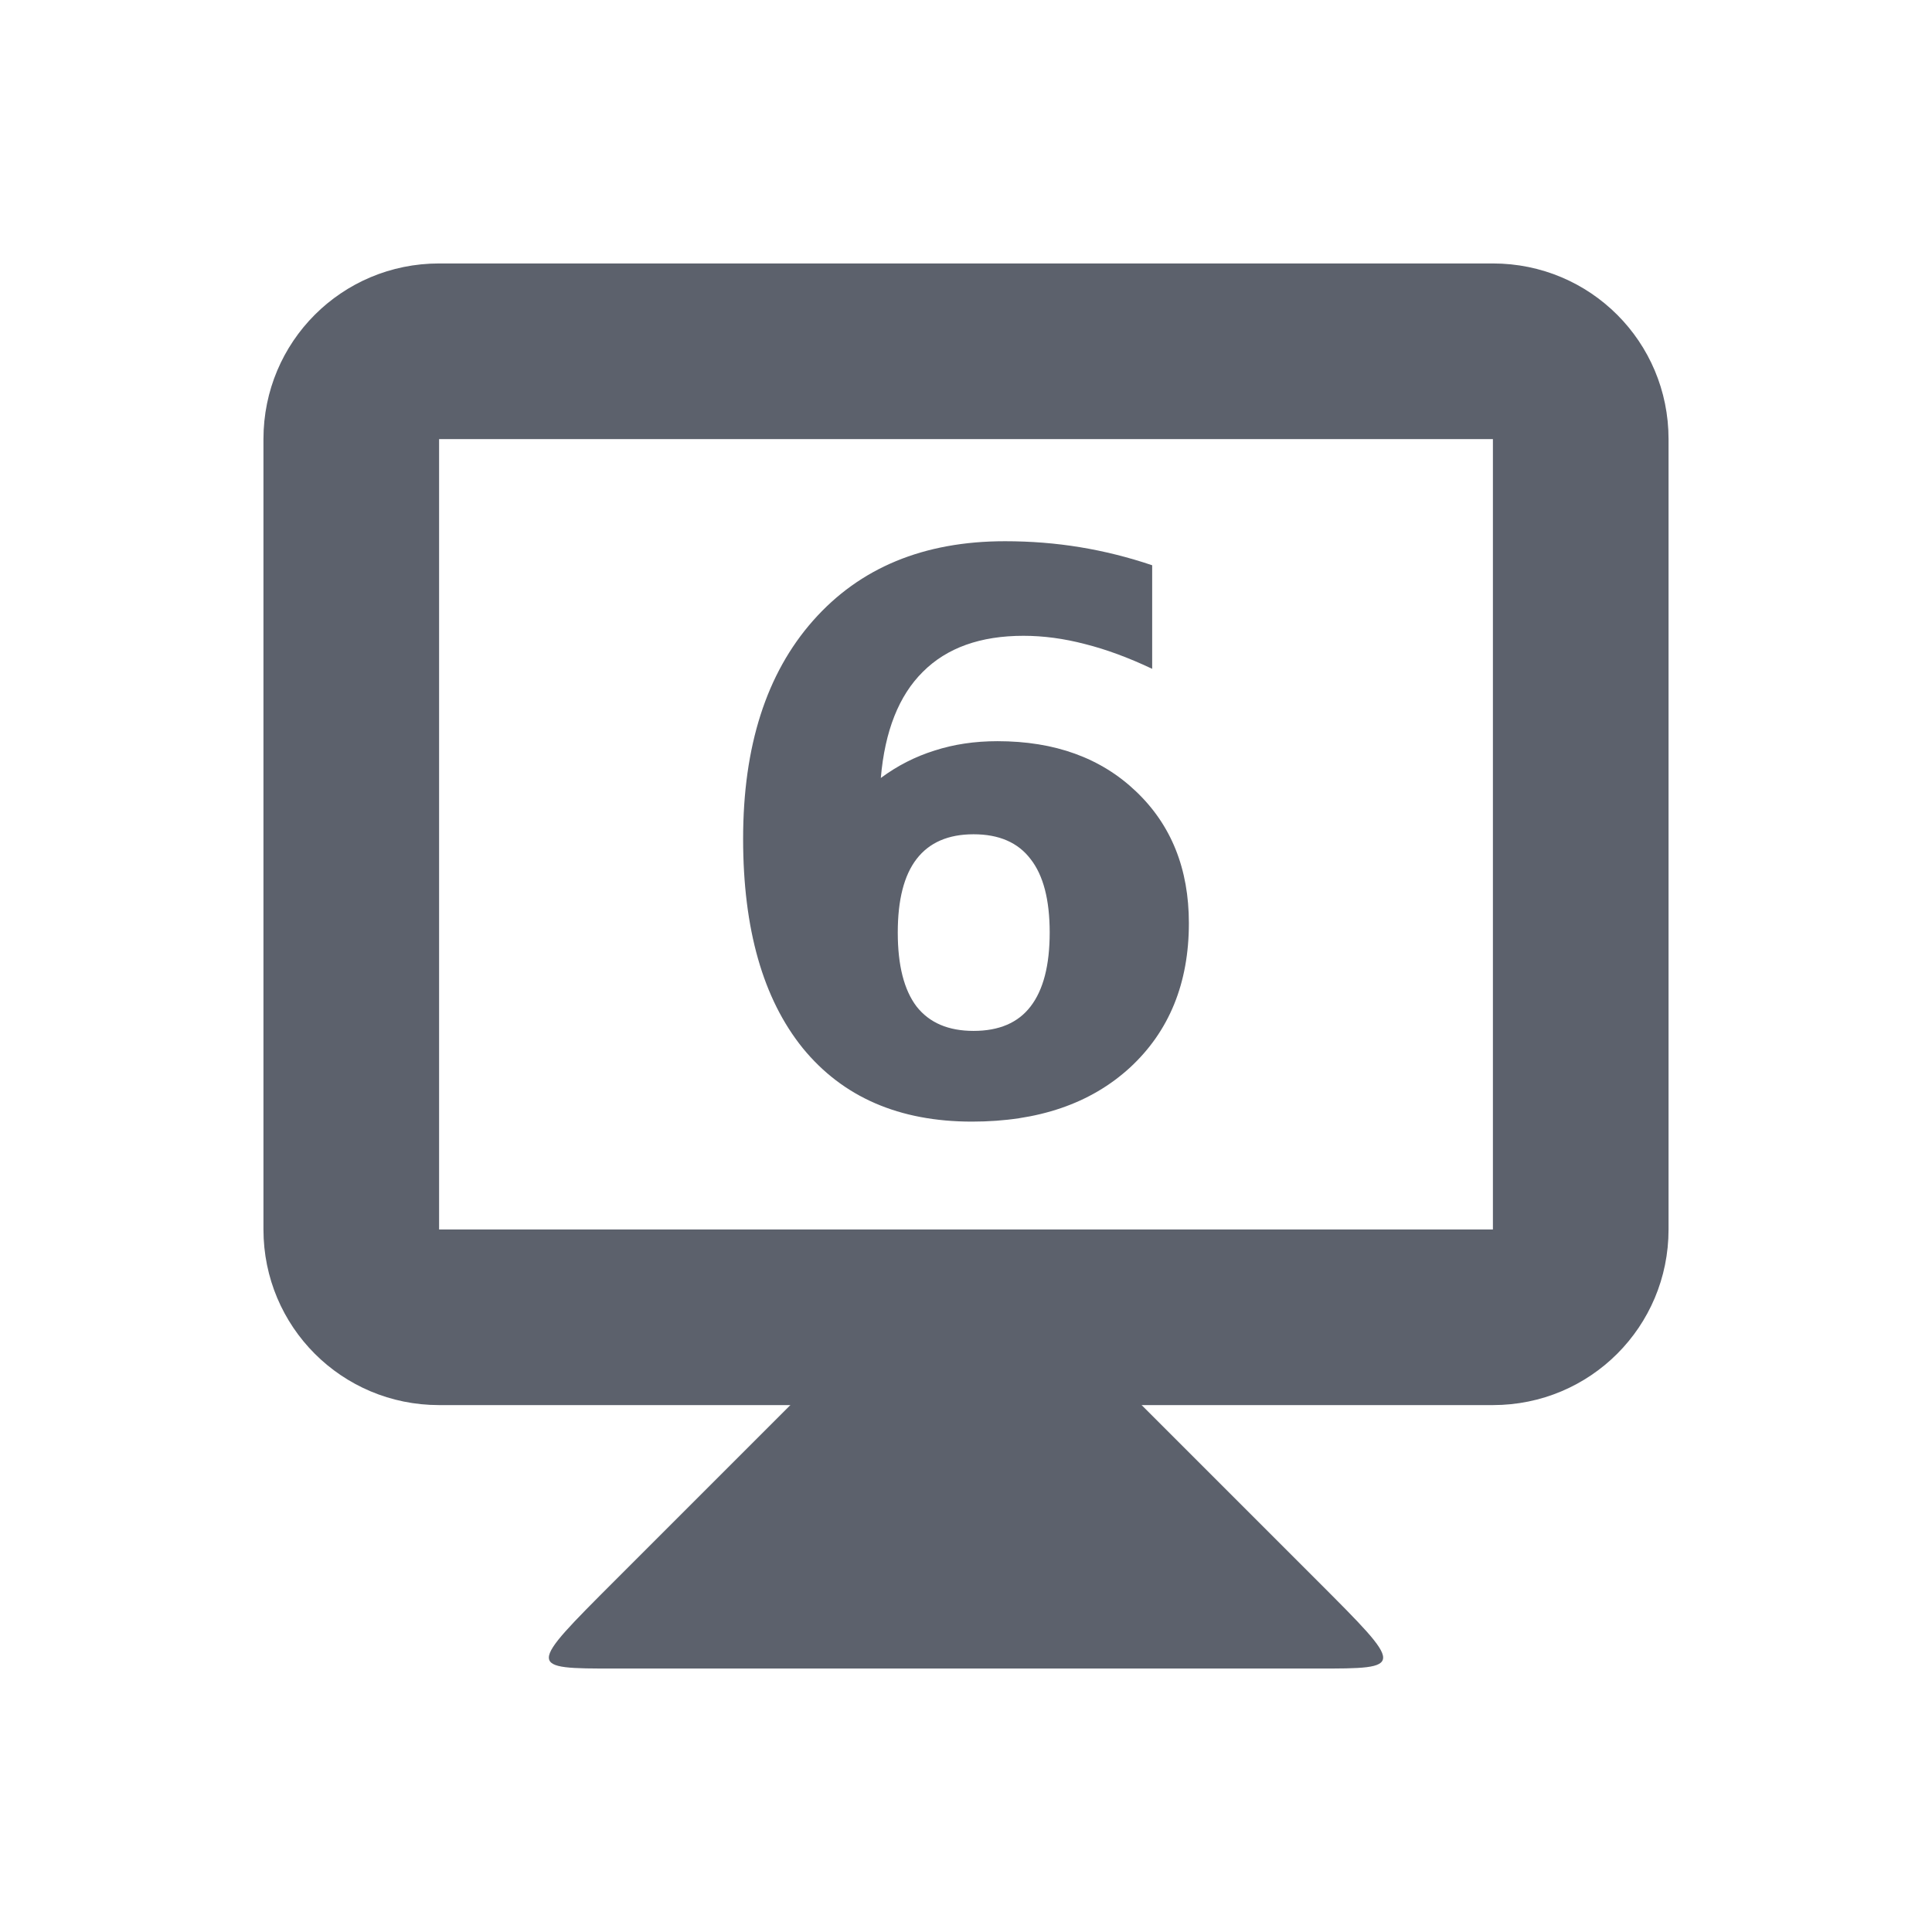 <svg xmlns="http://www.w3.org/2000/svg" width="22" height="22" version="1.1">
 <defs>
  <style id="current-color-scheme" type="text/css">
   .ColorScheme-Text { color:#5c616c; } .ColorScheme-Highlight { color:#5294e2; }
  </style>
 </defs>
 <g transform="translate(0 -1030.9)">
  <path style="fill:currentColor" class="ColorScheme-Text" d="m9 1046.9-2 2c-1 1-1 1 0 1h8c1 0 1 0 0-1l-2-2v-1h-4z"/>
  <path style="fill:currentColor" class="ColorScheme-Text" d="m5 1033.9c-1.108 0-2 0.892-2 2v9c0 1.108 0.892 2 2 2h12c1.108 0 2-0.892 2-2v-9c0-1.108-0.892-2-2-2h-12zm0 2h12v9h-12v-9z"/>
  <g transform="translate(-.038)">
   <path style="fill:currentColor" class="ColorScheme-Text" d="m11.124 1040.4q-0.432 0-0.649 0.282-0.214 0.278-0.214 0.837 0 0.56 0.214 0.842 0.218 0.278 0.649 0.278 0.436 0 0.649-0.278 0.218-0.282 0.218-0.842t-0.218-0.837q-0.214-0.282-0.649-0.282zm2.034-3.063v1.179q-0.406-0.192-0.765-0.282-0.359-0.094-0.701-0.094-0.735 0-1.145 0.41-0.41 0.406-0.479 1.209 0.282-0.209 0.611-0.312 0.329-0.107 0.718-0.107 0.978 0 1.577 0.572 0.602 0.572 0.602 1.5 0 1.025-0.671 1.645-0.671 0.615-1.799 0.615-1.243 0-1.927-0.837-0.679-0.842-0.679-2.384 0-1.581 0.795-2.482 0.799-0.906 2.187-0.906 0.44 0 0.854 0.068t0.82 0.205z"/>
  </g>
 </g>
</svg>
